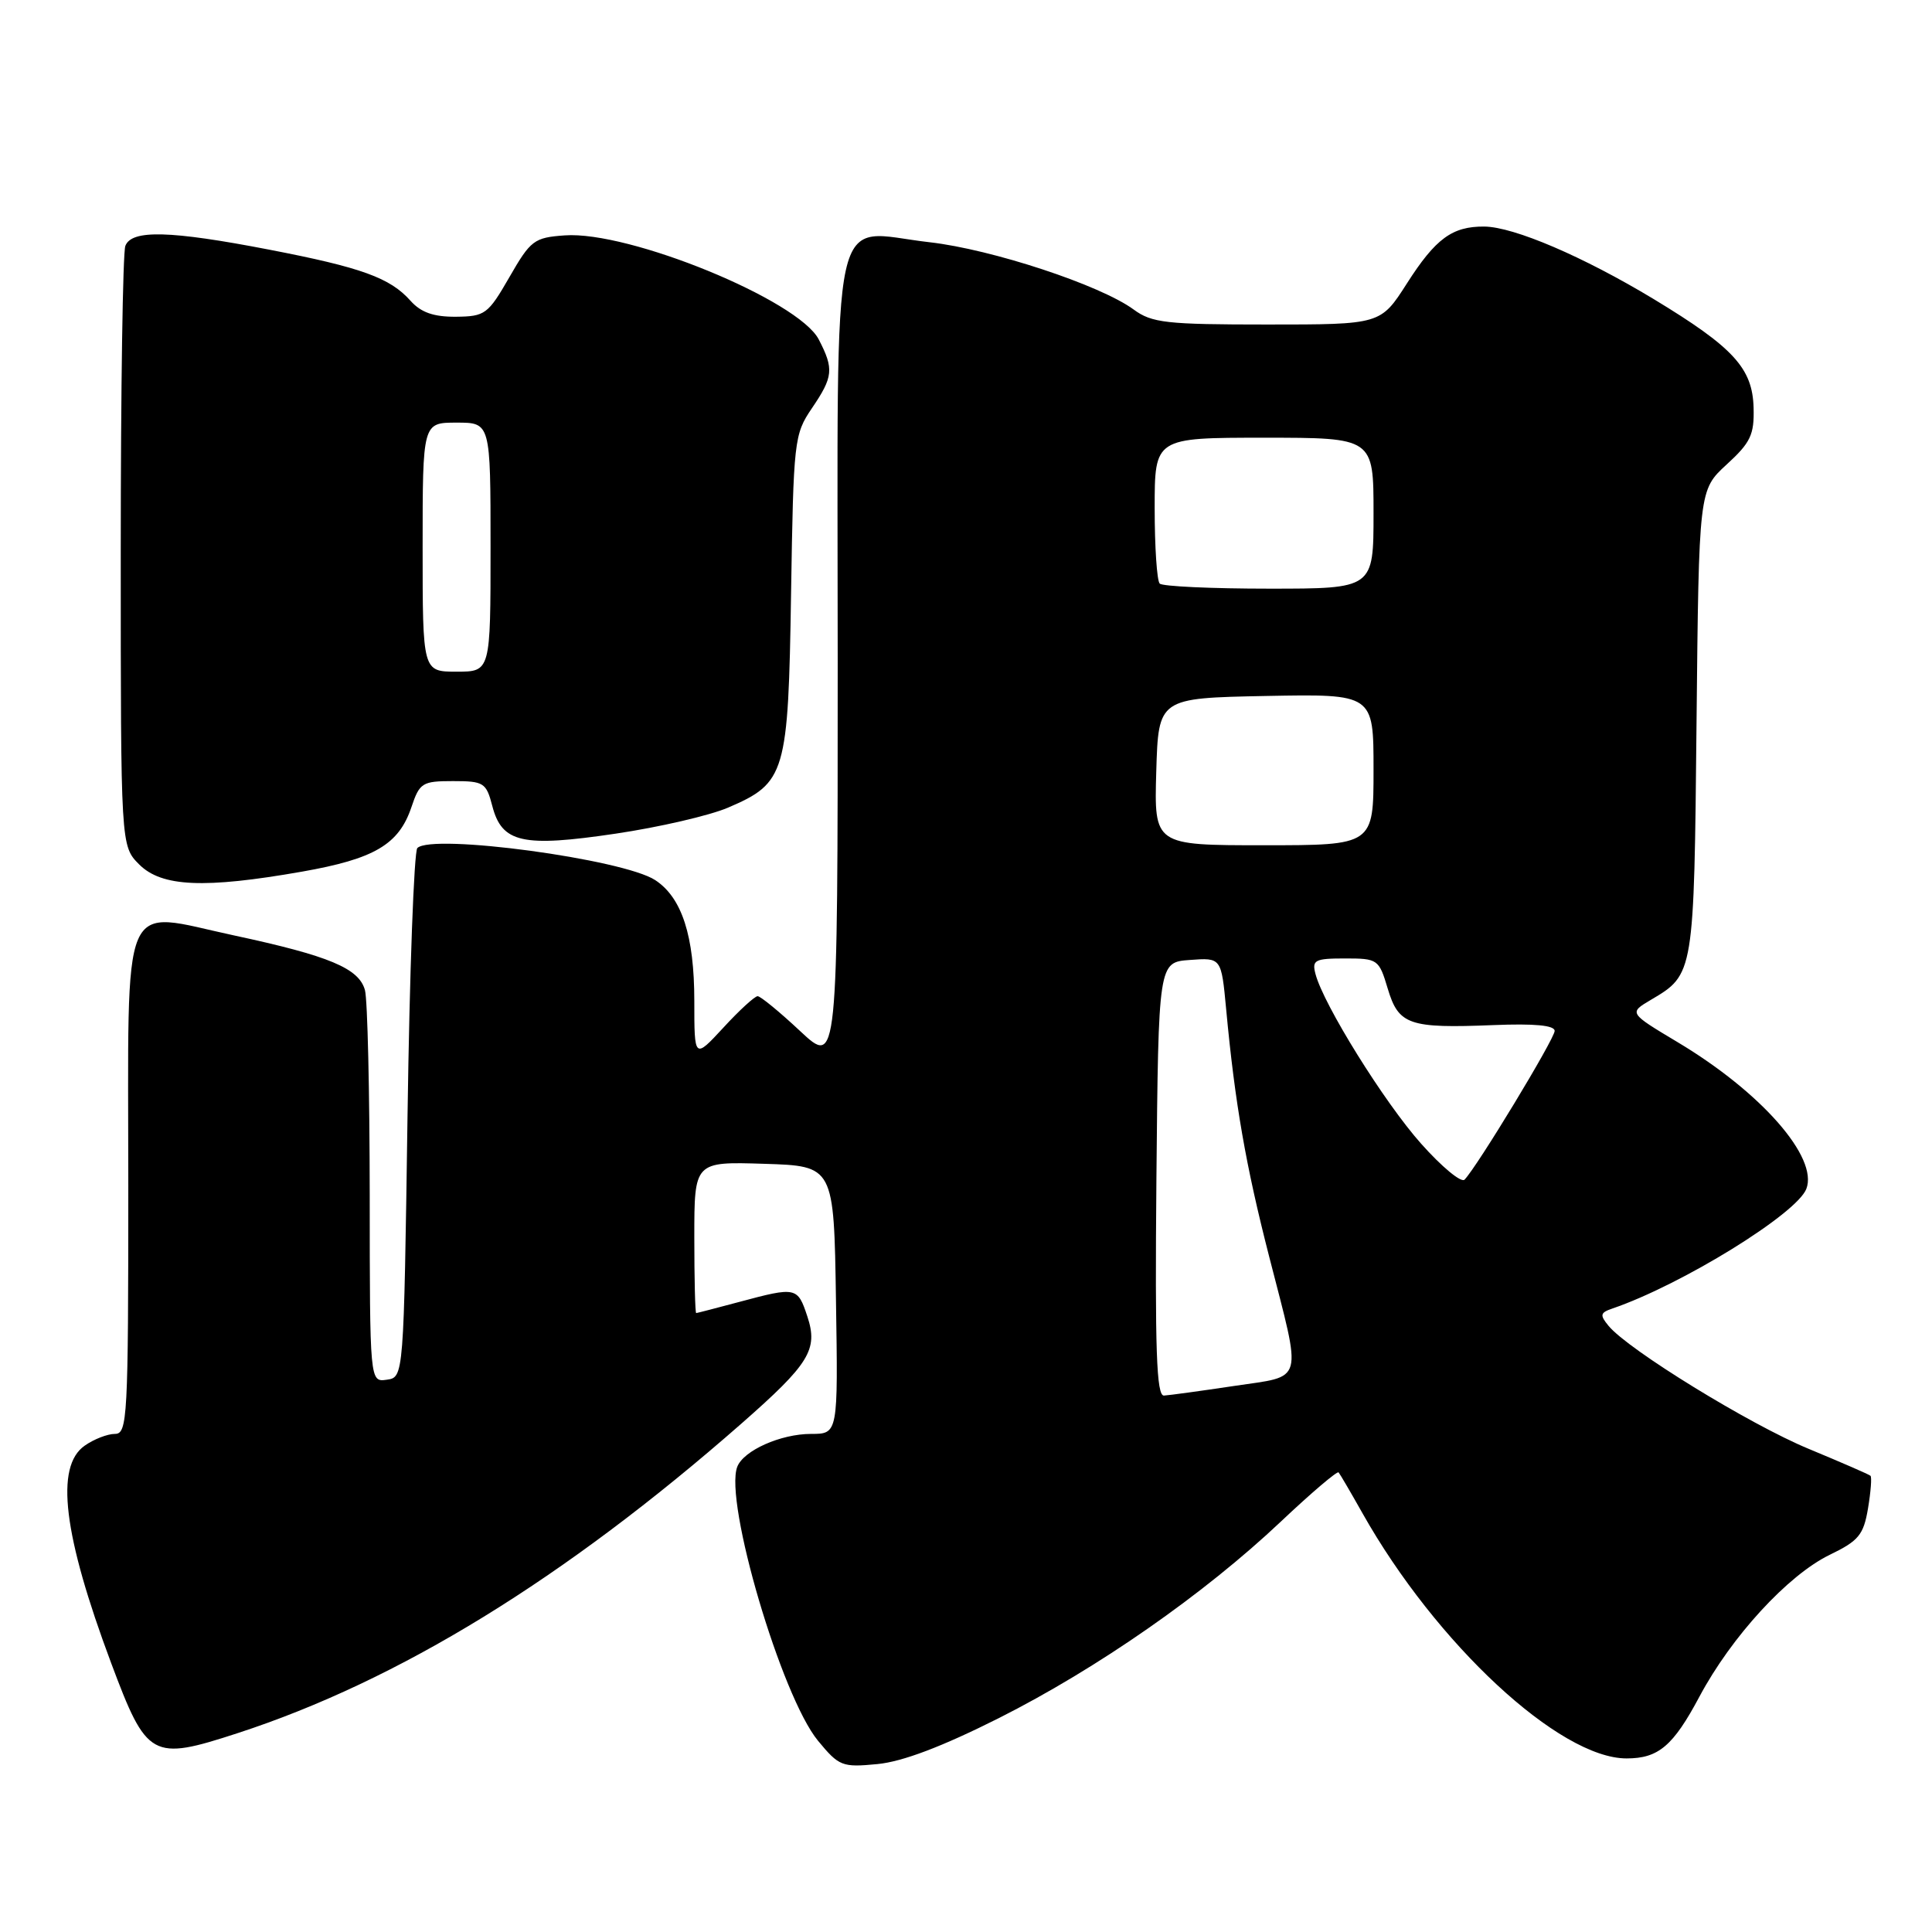 <?xml version="1.0" encoding="UTF-8" standalone="no"?>
<!DOCTYPE svg PUBLIC "-//W3C//DTD SVG 1.1//EN" "http://www.w3.org/Graphics/SVG/1.1/DTD/svg11.dtd" >
<svg xmlns="http://www.w3.org/2000/svg" xmlns:xlink="http://www.w3.org/1999/xlink" version="1.1" viewBox="0 0 256 256">
 <g >
 <path fill="currentColor"
d=" M 132.35 227.66 C 145.44 221.06 159.52 211.25 169.74 201.60 C 173.75 197.81 177.19 194.89 177.37 195.10 C 177.56 195.32 178.98 197.75 180.53 200.50 C 190.28 217.81 206.64 233.00 215.53 233.00 C 219.75 233.00 221.70 231.35 225.18 224.82 C 229.43 216.85 236.91 208.71 242.45 206.02 C 246.28 204.17 246.93 203.38 247.52 199.88 C 247.89 197.67 248.04 195.72 247.85 195.55 C 247.66 195.37 243.97 193.77 239.66 191.98 C 231.85 188.75 215.73 178.84 213.14 175.68 C 211.96 174.25 212.03 173.94 213.64 173.39 C 222.82 170.25 238.08 160.84 239.35 157.53 C 240.95 153.36 233.38 144.73 222.32 138.11 C 215.82 134.22 215.82 134.22 218.74 132.49 C 224.48 129.11 224.47 129.11 224.80 95.71 C 225.11 64.93 225.11 64.93 228.79 61.55 C 231.96 58.65 232.46 57.60 232.36 54.03 C 232.22 48.78 229.69 46.03 219.14 39.64 C 209.80 34.00 200.60 30.06 196.68 30.02 C 192.43 29.99 190.23 31.60 186.42 37.56 C 182.94 43.00 182.94 43.00 167.93 43.00 C 154.52 43.00 152.63 42.79 150.21 41.01 C 145.79 37.77 131.44 33.04 123.19 32.10 C 109.79 30.59 111.00 25.07 111.00 87.66 C 111.00 141.27 111.00 141.27 106.04 136.64 C 103.32 134.09 100.77 132.00 100.39 132.00 C 100.01 132.00 97.96 133.87 95.85 136.17 C 92.00 140.33 92.00 140.33 92.00 132.63 C 92.00 124.02 90.36 118.94 86.82 116.62 C 82.58 113.84 57.24 110.42 55.30 112.37 C 54.86 112.81 54.27 128.76 54.00 147.83 C 53.50 182.50 53.50 182.50 51.25 182.82 C 49.00 183.14 49.00 183.14 48.99 158.32 C 48.98 144.67 48.70 132.47 48.36 131.21 C 47.58 128.31 43.64 126.66 31.06 123.96 C 15.73 120.68 17.00 117.69 17.00 157.04 C 17.00 187.96 16.89 190.00 15.22 190.00 C 14.24 190.00 12.44 190.70 11.22 191.56 C 7.27 194.32 8.38 203.39 14.73 220.37 C 19.46 233.00 20.10 233.36 31.49 229.65 C 52.79 222.71 74.80 209.19 98.20 188.67 C 107.26 180.72 108.43 178.83 106.98 174.44 C 105.69 170.53 105.50 170.49 98.00 172.50 C 94.97 173.31 92.39 173.98 92.25 173.99 C 92.11 173.99 92.00 169.48 92.00 163.96 C 92.00 153.92 92.00 153.92 101.25 154.21 C 110.50 154.50 110.50 154.50 110.77 172.25 C 111.05 190.00 111.05 190.00 107.47 190.00 C 103.45 190.00 98.52 192.20 97.69 194.36 C 95.93 198.95 103.54 224.77 108.39 230.66 C 111.18 234.04 111.59 234.20 116.26 233.75 C 119.59 233.43 124.83 231.44 132.35 227.66 Z  M 40.00 115.50 C 49.61 113.81 52.85 111.91 54.52 106.94 C 55.60 103.72 55.96 103.50 60.03 103.50 C 64.10 103.50 64.43 103.71 65.23 106.79 C 66.50 111.69 69.22 112.30 81.60 110.46 C 87.34 109.61 94.03 108.06 96.46 107.02 C 104.11 103.74 104.45 102.57 104.82 78.64 C 105.14 58.36 105.23 57.56 107.57 54.11 C 110.41 49.93 110.52 48.90 108.49 44.98 C 105.79 39.77 83.36 30.57 74.83 31.19 C 70.77 31.48 70.31 31.83 67.50 36.72 C 64.66 41.65 64.28 41.93 60.40 41.97 C 57.45 41.99 55.78 41.40 54.40 39.86 C 51.69 36.81 47.90 35.44 35.67 33.08 C 22.53 30.54 17.44 30.41 16.61 32.58 C 16.27 33.45 16.00 51.70 16.00 73.13 C 16.00 112.09 16.00 112.09 18.45 114.55 C 21.43 117.52 27.07 117.77 40.00 115.50 Z  M 153.23 156.25 C 153.50 127.50 153.50 127.50 157.66 127.20 C 161.83 126.89 161.83 126.89 162.47 133.70 C 163.64 146.23 165.07 154.42 168.17 166.50 C 172.55 183.60 172.93 182.23 163.50 183.65 C 159.10 184.31 154.93 184.88 154.23 184.92 C 153.24 184.98 153.03 178.94 153.23 156.25 Z  M 188.32 151.56 C 183.45 146.11 175.37 133.12 174.31 129.06 C 173.82 127.21 174.21 127.00 178.23 127.00 C 182.56 127.00 182.72 127.11 183.88 130.99 C 185.32 135.81 186.70 136.28 197.89 135.83 C 203.31 135.61 206.00 135.86 206.00 136.60 C 206.00 137.64 195.73 154.60 194.06 156.31 C 193.63 156.76 191.04 154.62 188.32 151.56 Z  M 153.21 102.25 C 153.50 92.50 153.50 92.50 167.75 92.22 C 182.00 91.95 182.00 91.95 182.00 101.97 C 182.00 112.00 182.00 112.00 167.46 112.00 C 152.93 112.00 152.93 112.00 153.21 102.25 Z  M 153.67 77.33 C 153.30 76.97 153.00 72.47 153.00 67.33 C 153.00 58.00 153.00 58.00 167.50 58.00 C 182.00 58.00 182.00 58.00 182.00 68.00 C 182.00 78.00 182.00 78.00 168.17 78.00 C 160.56 78.00 154.03 77.70 153.67 77.33 Z  M 56.00 72.50 C 56.00 56.00 56.00 56.00 60.50 56.00 C 65.00 56.00 65.00 56.00 65.00 72.50 C 65.00 89.00 65.00 89.00 60.50 89.00 C 56.00 89.00 56.00 89.00 56.00 72.50 Z "/>
</g>
</svg>